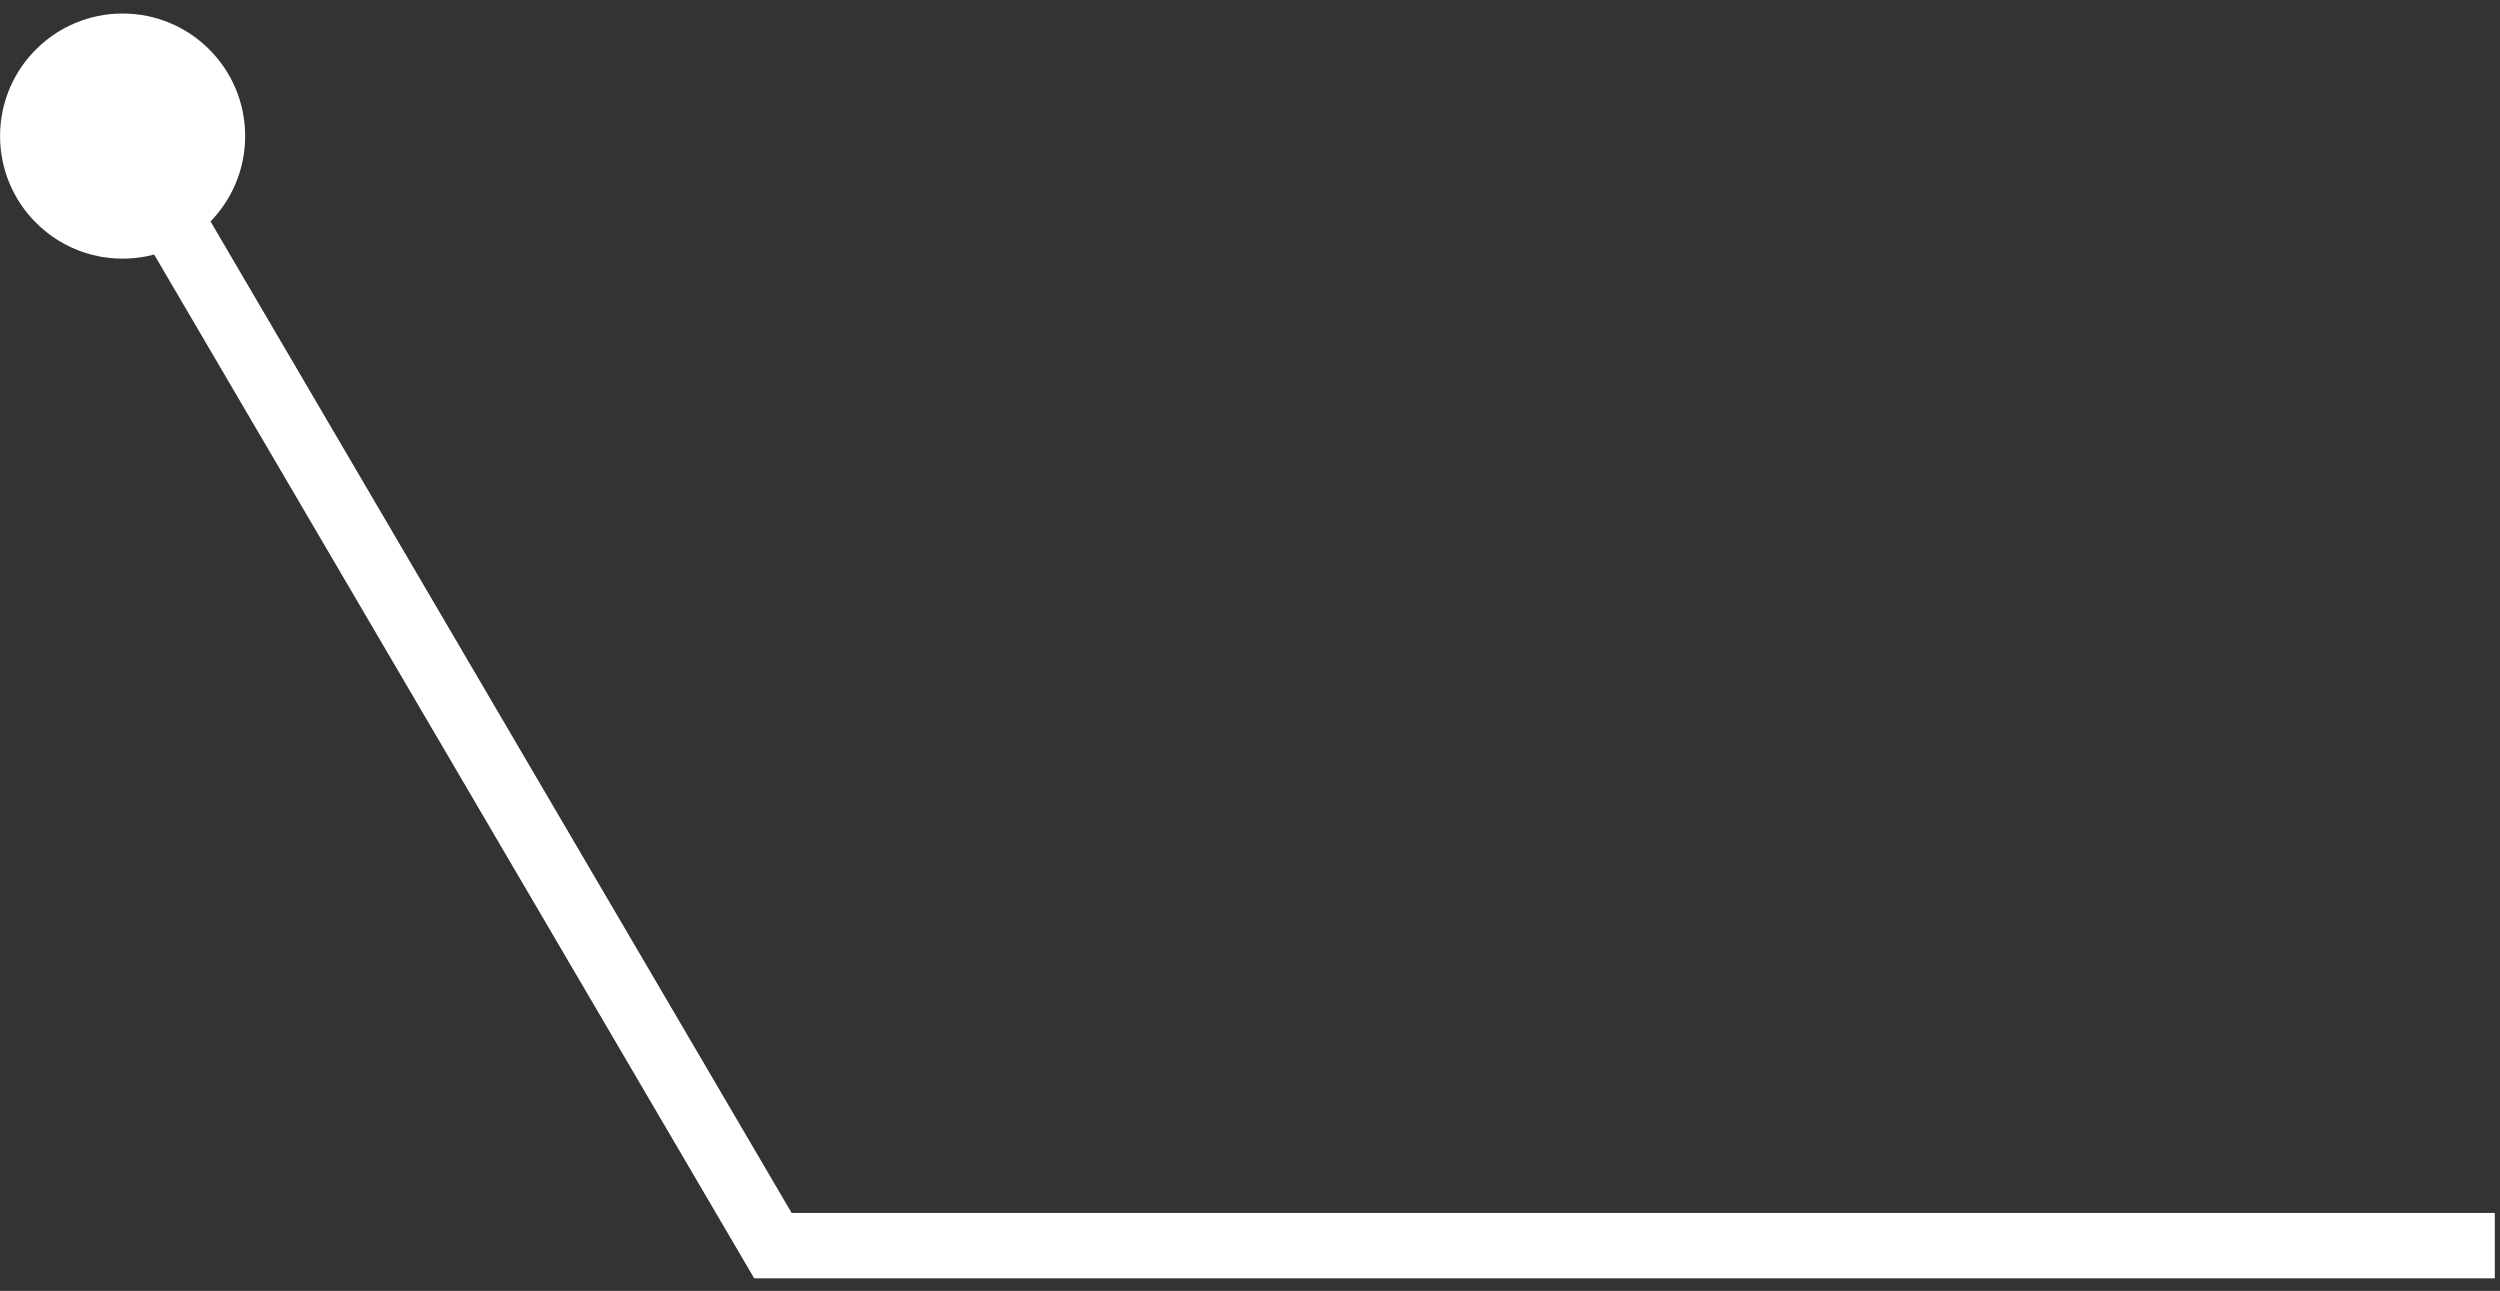 <?xml version="1.0" encoding="UTF-8" standalone="no"?>
<svg width="153px" height="79px" viewBox="0 0 153 79" version="1.1" xmlns="http://www.w3.org/2000/svg" xmlns:xlink="http://www.w3.org/1999/xlink" xmlns:sketch="http://www.bohemiancoding.com/sketch/ns">
    <rect x="0" y="0" width="153" height="79" fill="#333333" stroke="none"/>
    <!-- Generator: Sketch 3.2.2 (9983) - http://www.bohemiancoding.com/sketch -->
    <title>community_callout_small</title>
    <desc>Created with Sketch.</desc>
    <defs></defs>
    <g id="After-GH-Comment" stroke="none" stroke-width="1" fill="none" fill-rule="evenodd" sketch:type="MSPage">
        <g id="Site-+-Portfolio" sketch:type="MSLayerGroup" transform="translate(-841, -3951)">
            <g id="Portfolio" transform="translate(48, 695)" sketch:type="MSShapeGroup">
                <g id="Community" transform="translate(0, 2929)">
                    <g id="Callout" transform="translate(793, 311)">
                        <g id="community_callout_small" transform="translate(76.5, 54.5) scale(1, -1) rotate(-180) translate(-76.5, -54.5) translate(0, 16)">
                            <circle id="Oval-1" fill="#FFFFFF" cx="145.496" cy="8.328" r="7.5"></circle>
                            <path d="M145.496,8.328 L105.697,76.233 L0.318,76.233" id="Path-2" stroke="#FFFFFF" stroke-width="4"></path>
                        </g>
                    </g>
                </g>
            </g>
        </g>
    </g>
</svg>